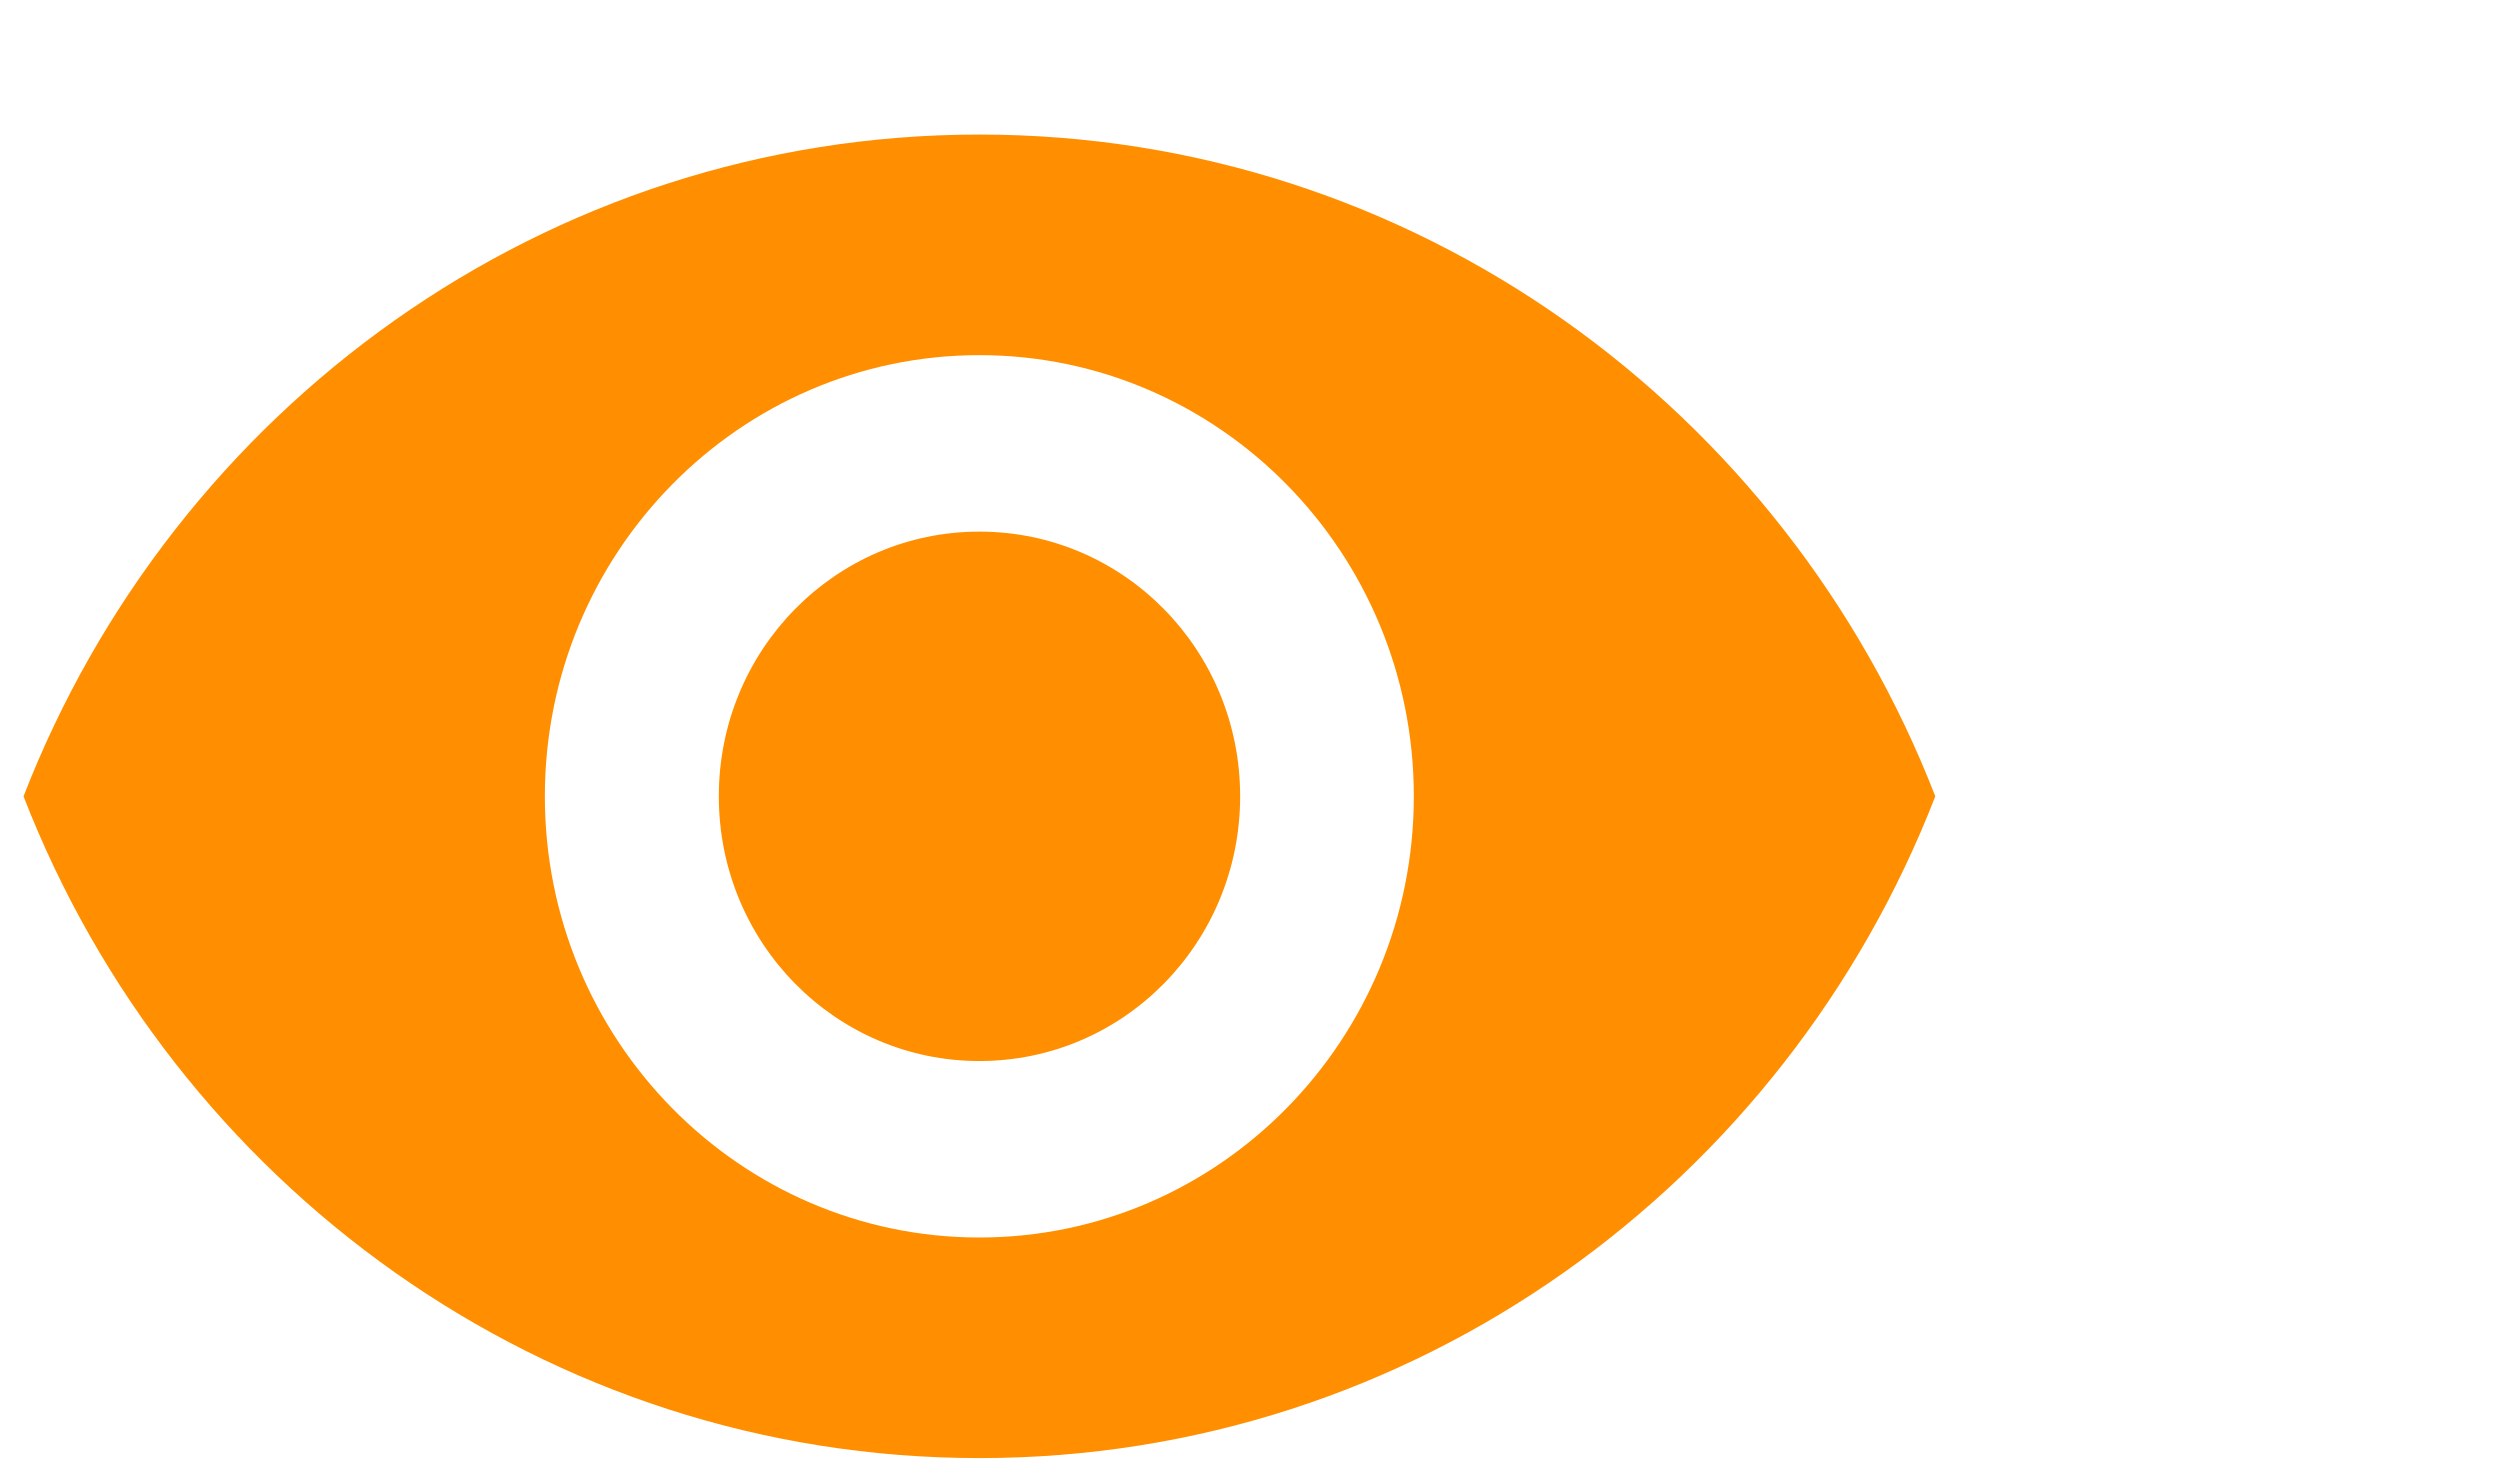 <svg width="17" height="10" viewBox="0 0 17 10" fill="none" xmlns="http://www.w3.org/2000/svg">
<path fill-rule="evenodd" clip-rule="evenodd" d="M6.66 0.915C3.706 0.915 1.182 2.781 0.16 5.415C1.182 8.049 3.706 9.915 6.66 9.915C9.615 9.915 12.138 8.049 13.16 5.415C12.138 2.781 9.615 0.915 6.66 0.915ZM6.66 8.415C5.029 8.415 3.705 7.071 3.705 5.415C3.705 3.759 5.029 2.415 6.66 2.415C8.291 2.415 9.614 3.759 9.614 5.415C9.614 7.071 8.291 8.415 6.66 8.415ZM4.888 5.415C4.888 4.419 5.68 3.615 6.66 3.615C7.641 3.615 8.433 4.419 8.433 5.415C8.433 6.411 7.641 7.215 6.66 7.215C5.68 7.215 4.888 6.411 4.888 5.415Z" fill="#FF8F00"/>
</svg>
